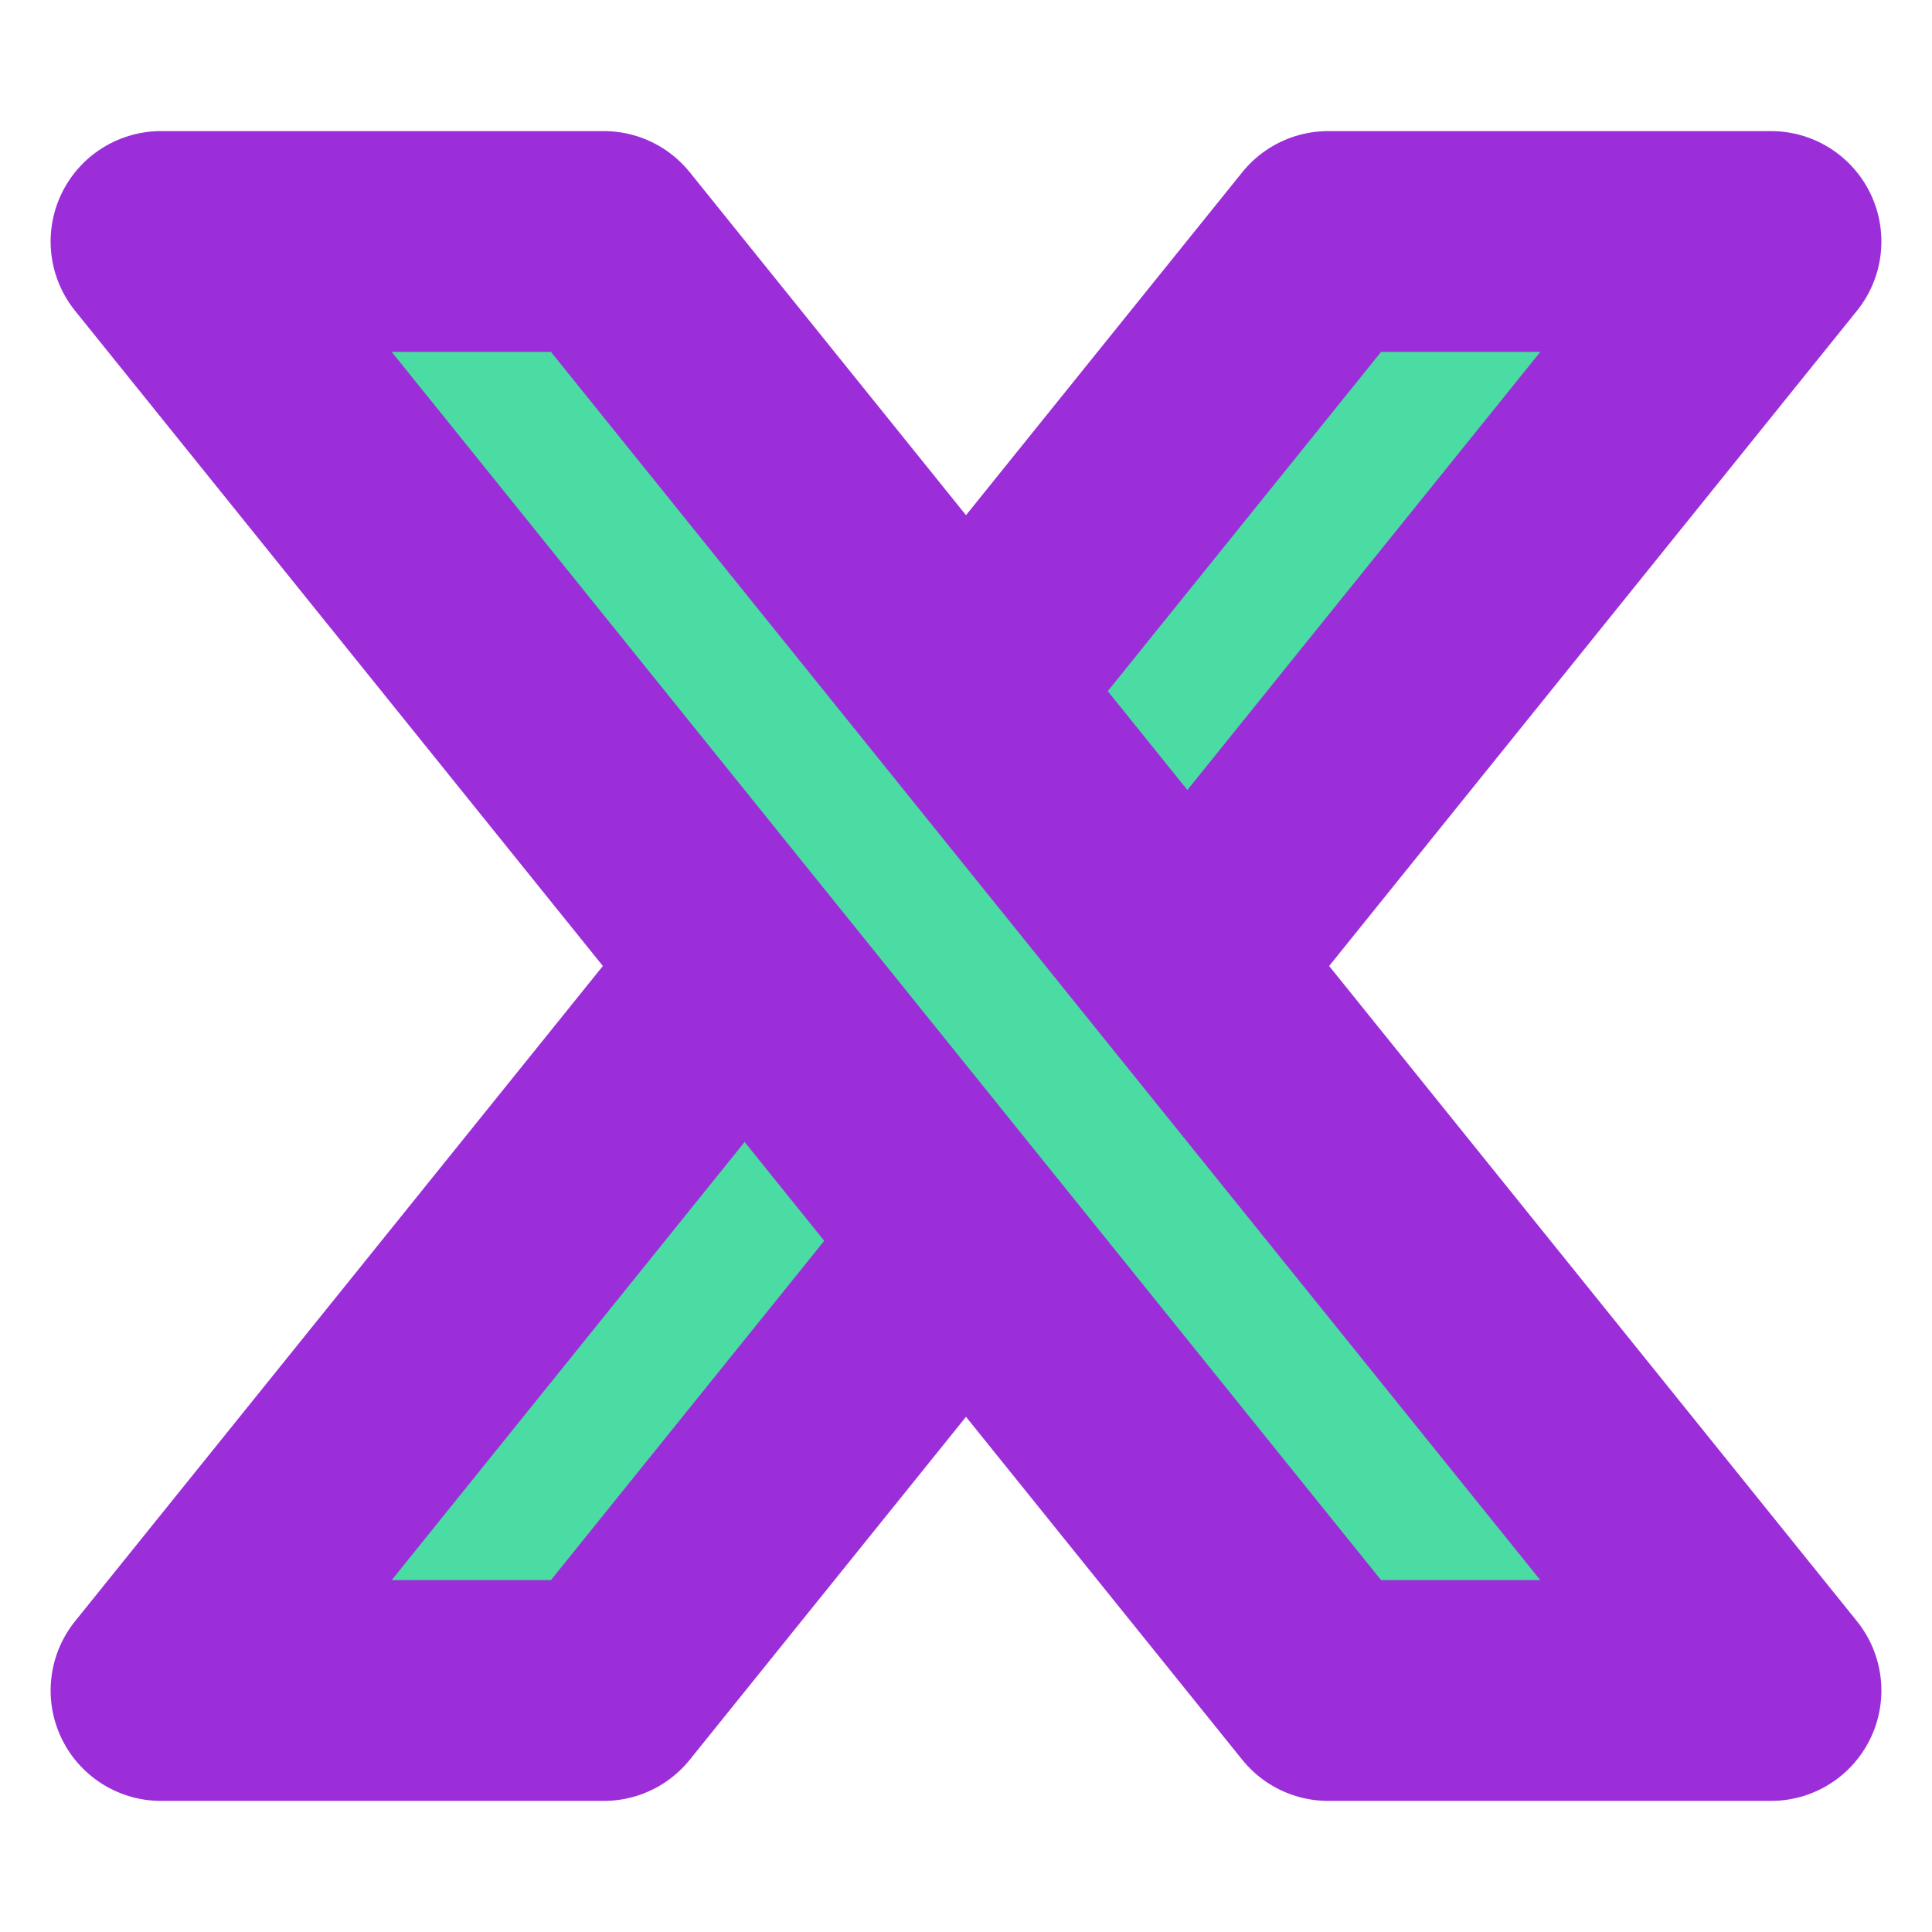 <svg width="35" height="35" viewBox="0 0 35 35" fill="none" xmlns="http://www.w3.org/2000/svg">
<path d="M24.062 4.375H32.083L10.938 30.625H2.917L24.062 4.375Z" fill="#4ADCA2" stroke="#9C2ED9" stroke-width="4" stroke-linejoin="round"/>
<path d="M10.938 4.375H2.917L24.062 30.625H32.083L10.938 4.375Z" fill="#4ADCA2" stroke="#9C2ED9" stroke-width="4" stroke-linejoin="round"/>
</svg>
